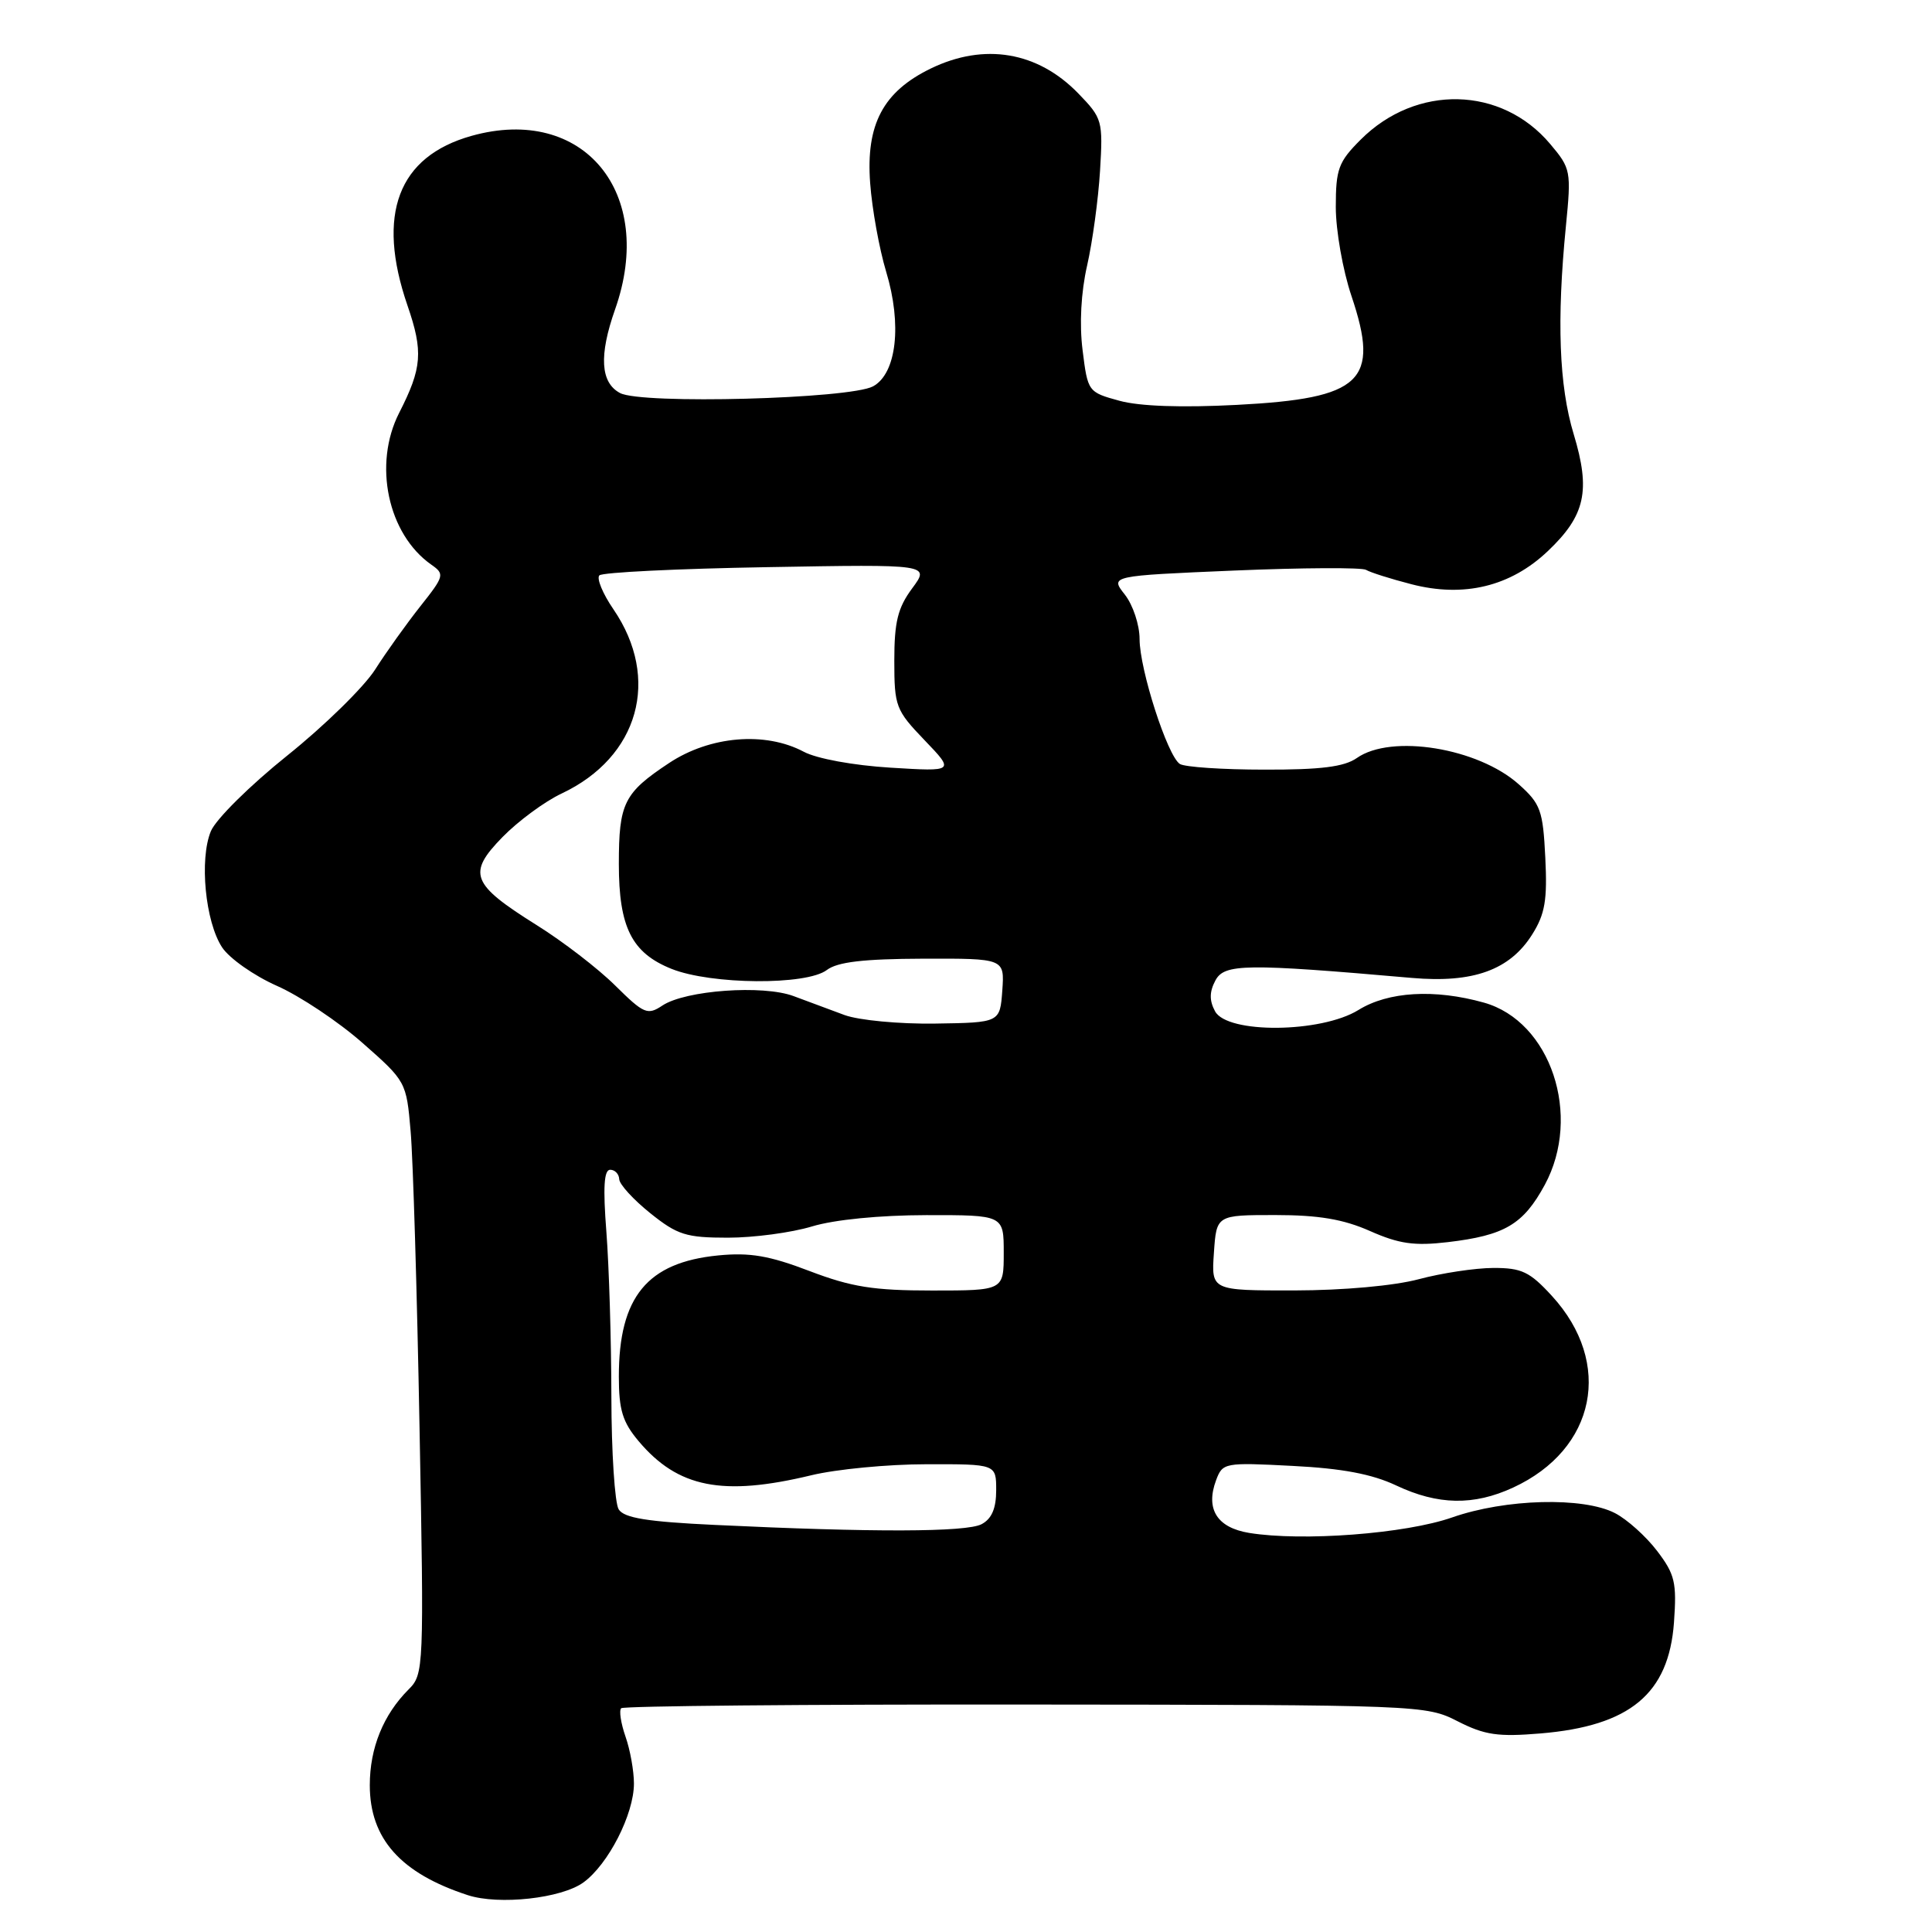 <?xml version="1.0" encoding="UTF-8" standalone="no"?>
<!DOCTYPE svg PUBLIC "-//W3C//DTD SVG 1.1//EN" "http://www.w3.org/Graphics/SVG/1.1/DTD/svg11.dtd" >
<svg xmlns="http://www.w3.org/2000/svg" xmlns:xlink="http://www.w3.org/1999/xlink" version="1.1" viewBox="0 0 256 256">
 <g >
 <path fill="currentColor"
d=" M 77.31 249.43 C 80.60 247.04 84.00 240.39 84.00 236.33 C 84.00 234.66 83.50 231.86 82.88 230.10 C 82.27 228.34 82.01 226.65 82.31 226.35 C 82.61 226.05 106.71 225.83 135.87 225.86 C 188.30 225.90 188.94 225.93 193.15 228.08 C 196.74 229.91 198.50 230.16 204.13 229.69 C 215.99 228.70 221.12 224.43 221.81 214.99 C 222.19 209.68 221.94 208.61 219.57 205.50 C 218.10 203.57 215.59 201.32 214.00 200.50 C 209.79 198.32 199.48 198.59 192.41 201.07 C 186.24 203.23 172.58 204.27 165.52 203.12 C 161.26 202.42 159.71 199.96 161.14 196.13 C 162.00 193.82 162.26 193.77 171.26 194.24 C 177.83 194.57 181.80 195.32 185.00 196.83 C 190.53 199.44 195.26 199.53 200.50 197.11 C 211.48 192.04 213.79 180.62 205.64 171.72 C 202.70 168.51 201.63 168.00 197.87 168.01 C 195.46 168.02 191.03 168.69 188.00 169.50 C 184.75 170.37 178.01 170.98 171.50 170.99 C 160.50 171.00 160.50 171.00 160.85 166.00 C 161.19 161.00 161.19 161.00 168.97 161.00 C 174.72 161.00 178.00 161.55 181.54 163.12 C 185.38 164.82 187.41 165.11 191.84 164.59 C 199.38 163.70 201.84 162.25 204.69 157.00 C 209.65 147.83 205.48 135.33 196.62 132.85 C 190.09 131.02 183.95 131.38 180.00 133.83 C 175.05 136.89 162.61 137.00 161.00 134.00 C 160.23 132.57 160.25 131.41 161.05 129.91 C 162.24 127.69 165.00 127.65 187.09 129.58 C 195.21 130.29 200.07 128.53 203.03 123.81 C 204.73 121.11 205.04 119.24 204.76 113.63 C 204.45 107.38 204.14 106.51 201.25 103.93 C 195.85 99.10 184.36 97.23 179.79 100.44 C 178.12 101.61 175.02 102.00 167.53 101.98 C 162.01 101.98 156.98 101.64 156.34 101.23 C 154.70 100.19 151.00 88.71 151.00 84.67 C 151.00 82.80 150.12 80.15 149.04 78.78 C 147.09 76.30 147.09 76.30 163.56 75.60 C 172.62 75.22 180.48 75.18 181.01 75.51 C 181.55 75.84 184.25 76.70 187.01 77.41 C 193.97 79.22 200.17 77.71 205.10 73.02 C 210.07 68.30 210.79 65.02 208.52 57.52 C 206.58 51.12 206.26 42.43 207.49 29.97 C 208.21 22.66 208.15 22.33 205.41 19.08 C 198.95 11.40 187.66 11.14 180.30 18.50 C 177.35 21.45 177.00 22.39 177.00 27.43 C 177.00 30.53 177.93 35.82 179.07 39.20 C 182.88 50.51 180.49 52.79 163.88 53.65 C 156.60 54.03 150.99 53.84 148.32 53.10 C 144.18 51.97 144.13 51.90 143.45 46.41 C 143.01 42.95 143.24 38.72 144.05 35.18 C 144.76 32.06 145.53 26.41 145.76 22.64 C 146.16 15.99 146.07 15.67 142.88 12.38 C 137.51 6.84 130.44 5.64 123.35 9.07 C 117.02 12.14 114.72 16.48 115.30 24.26 C 115.55 27.69 116.51 32.98 117.42 36.00 C 119.54 43.01 118.80 49.49 115.69 51.19 C 112.61 52.86 84.99 53.60 82.16 52.08 C 79.56 50.70 79.35 47.10 81.50 41.00 C 86.96 25.54 77.30 13.86 62.49 18.00 C 52.74 20.73 49.84 28.40 53.99 40.47 C 56.10 46.60 55.93 48.75 52.89 54.71 C 49.42 61.52 51.38 70.77 57.15 74.82 C 58.94 76.07 58.88 76.32 55.71 80.32 C 53.89 82.62 51.18 86.40 49.70 88.73 C 48.21 91.05 42.98 96.18 38.07 100.11 C 33.14 104.06 28.60 108.55 27.94 110.14 C 26.40 113.86 27.20 122.14 29.43 125.53 C 30.39 126.99 33.65 129.28 36.69 130.63 C 39.73 131.97 44.83 135.37 48.03 138.19 C 53.80 143.27 53.85 143.35 54.41 149.90 C 54.73 153.53 55.26 171.19 55.59 189.15 C 56.19 221.13 56.16 221.84 54.15 223.85 C 50.79 227.21 49.00 231.62 49.00 236.55 C 49.00 243.64 53.09 248.22 61.99 251.12 C 66.12 252.46 74.39 251.55 77.31 249.43 Z  M 94.71 202.06 C 85.77 201.64 82.69 201.14 81.98 200.00 C 81.46 199.18 81.02 192.43 81.01 185.00 C 81.00 177.57 80.70 167.79 80.35 163.25 C 79.89 157.33 80.03 155.00 80.85 155.00 C 81.48 155.00 82.02 155.56 82.05 156.25 C 82.08 156.94 83.93 158.96 86.16 160.75 C 89.76 163.64 90.92 164.00 96.45 164.00 C 99.88 164.00 104.89 163.33 107.59 162.51 C 110.55 161.61 116.57 161.02 122.75 161.01 C 133.00 161.00 133.00 161.00 133.00 166.00 C 133.00 171.00 133.00 171.00 123.52 171.00 C 115.75 171.00 112.83 170.54 107.27 168.42 C 101.94 166.38 99.36 165.94 95.17 166.35 C 85.76 167.27 82.00 171.85 82.00 182.39 C 82.00 186.82 82.49 188.43 84.62 190.96 C 89.82 197.14 95.77 198.31 107.50 195.48 C 110.80 194.68 117.66 194.02 122.75 194.02 C 132.00 194.00 132.00 194.00 132.00 197.46 C 132.00 199.87 131.41 201.25 130.07 201.96 C 128.08 203.03 115.60 203.06 94.71 202.06 Z  M 111.91 134.50 C 110.04 133.80 107.00 132.68 105.16 131.99 C 101.10 130.47 90.82 131.21 87.77 133.24 C 85.80 134.55 85.32 134.35 81.51 130.58 C 79.24 128.33 74.57 124.74 71.14 122.60 C 62.42 117.14 61.88 115.74 66.58 110.92 C 68.66 108.79 72.19 106.19 74.43 105.14 C 84.65 100.32 87.57 89.93 81.28 80.73 C 79.86 78.66 79.03 76.64 79.42 76.24 C 79.82 75.84 89.84 75.35 101.69 75.15 C 123.23 74.77 123.23 74.77 120.86 77.97 C 118.96 80.54 118.50 82.41 118.50 87.54 C 118.50 93.60 118.69 94.10 122.50 98.07 C 126.50 102.24 126.50 102.24 118.00 101.72 C 113.09 101.42 108.23 100.53 106.50 99.61 C 101.40 96.90 94.08 97.51 88.65 101.11 C 82.67 105.07 82.00 106.42 82.00 114.48 C 82.00 122.87 83.71 126.27 88.98 128.38 C 94.24 130.48 106.86 130.58 109.56 128.53 C 110.98 127.46 114.39 127.06 122.31 127.03 C 133.11 127.00 133.11 127.00 132.81 131.25 C 132.50 135.50 132.50 135.50 123.91 135.63 C 119.16 135.70 113.80 135.19 111.91 134.50 Z "/>
</g>
</svg>